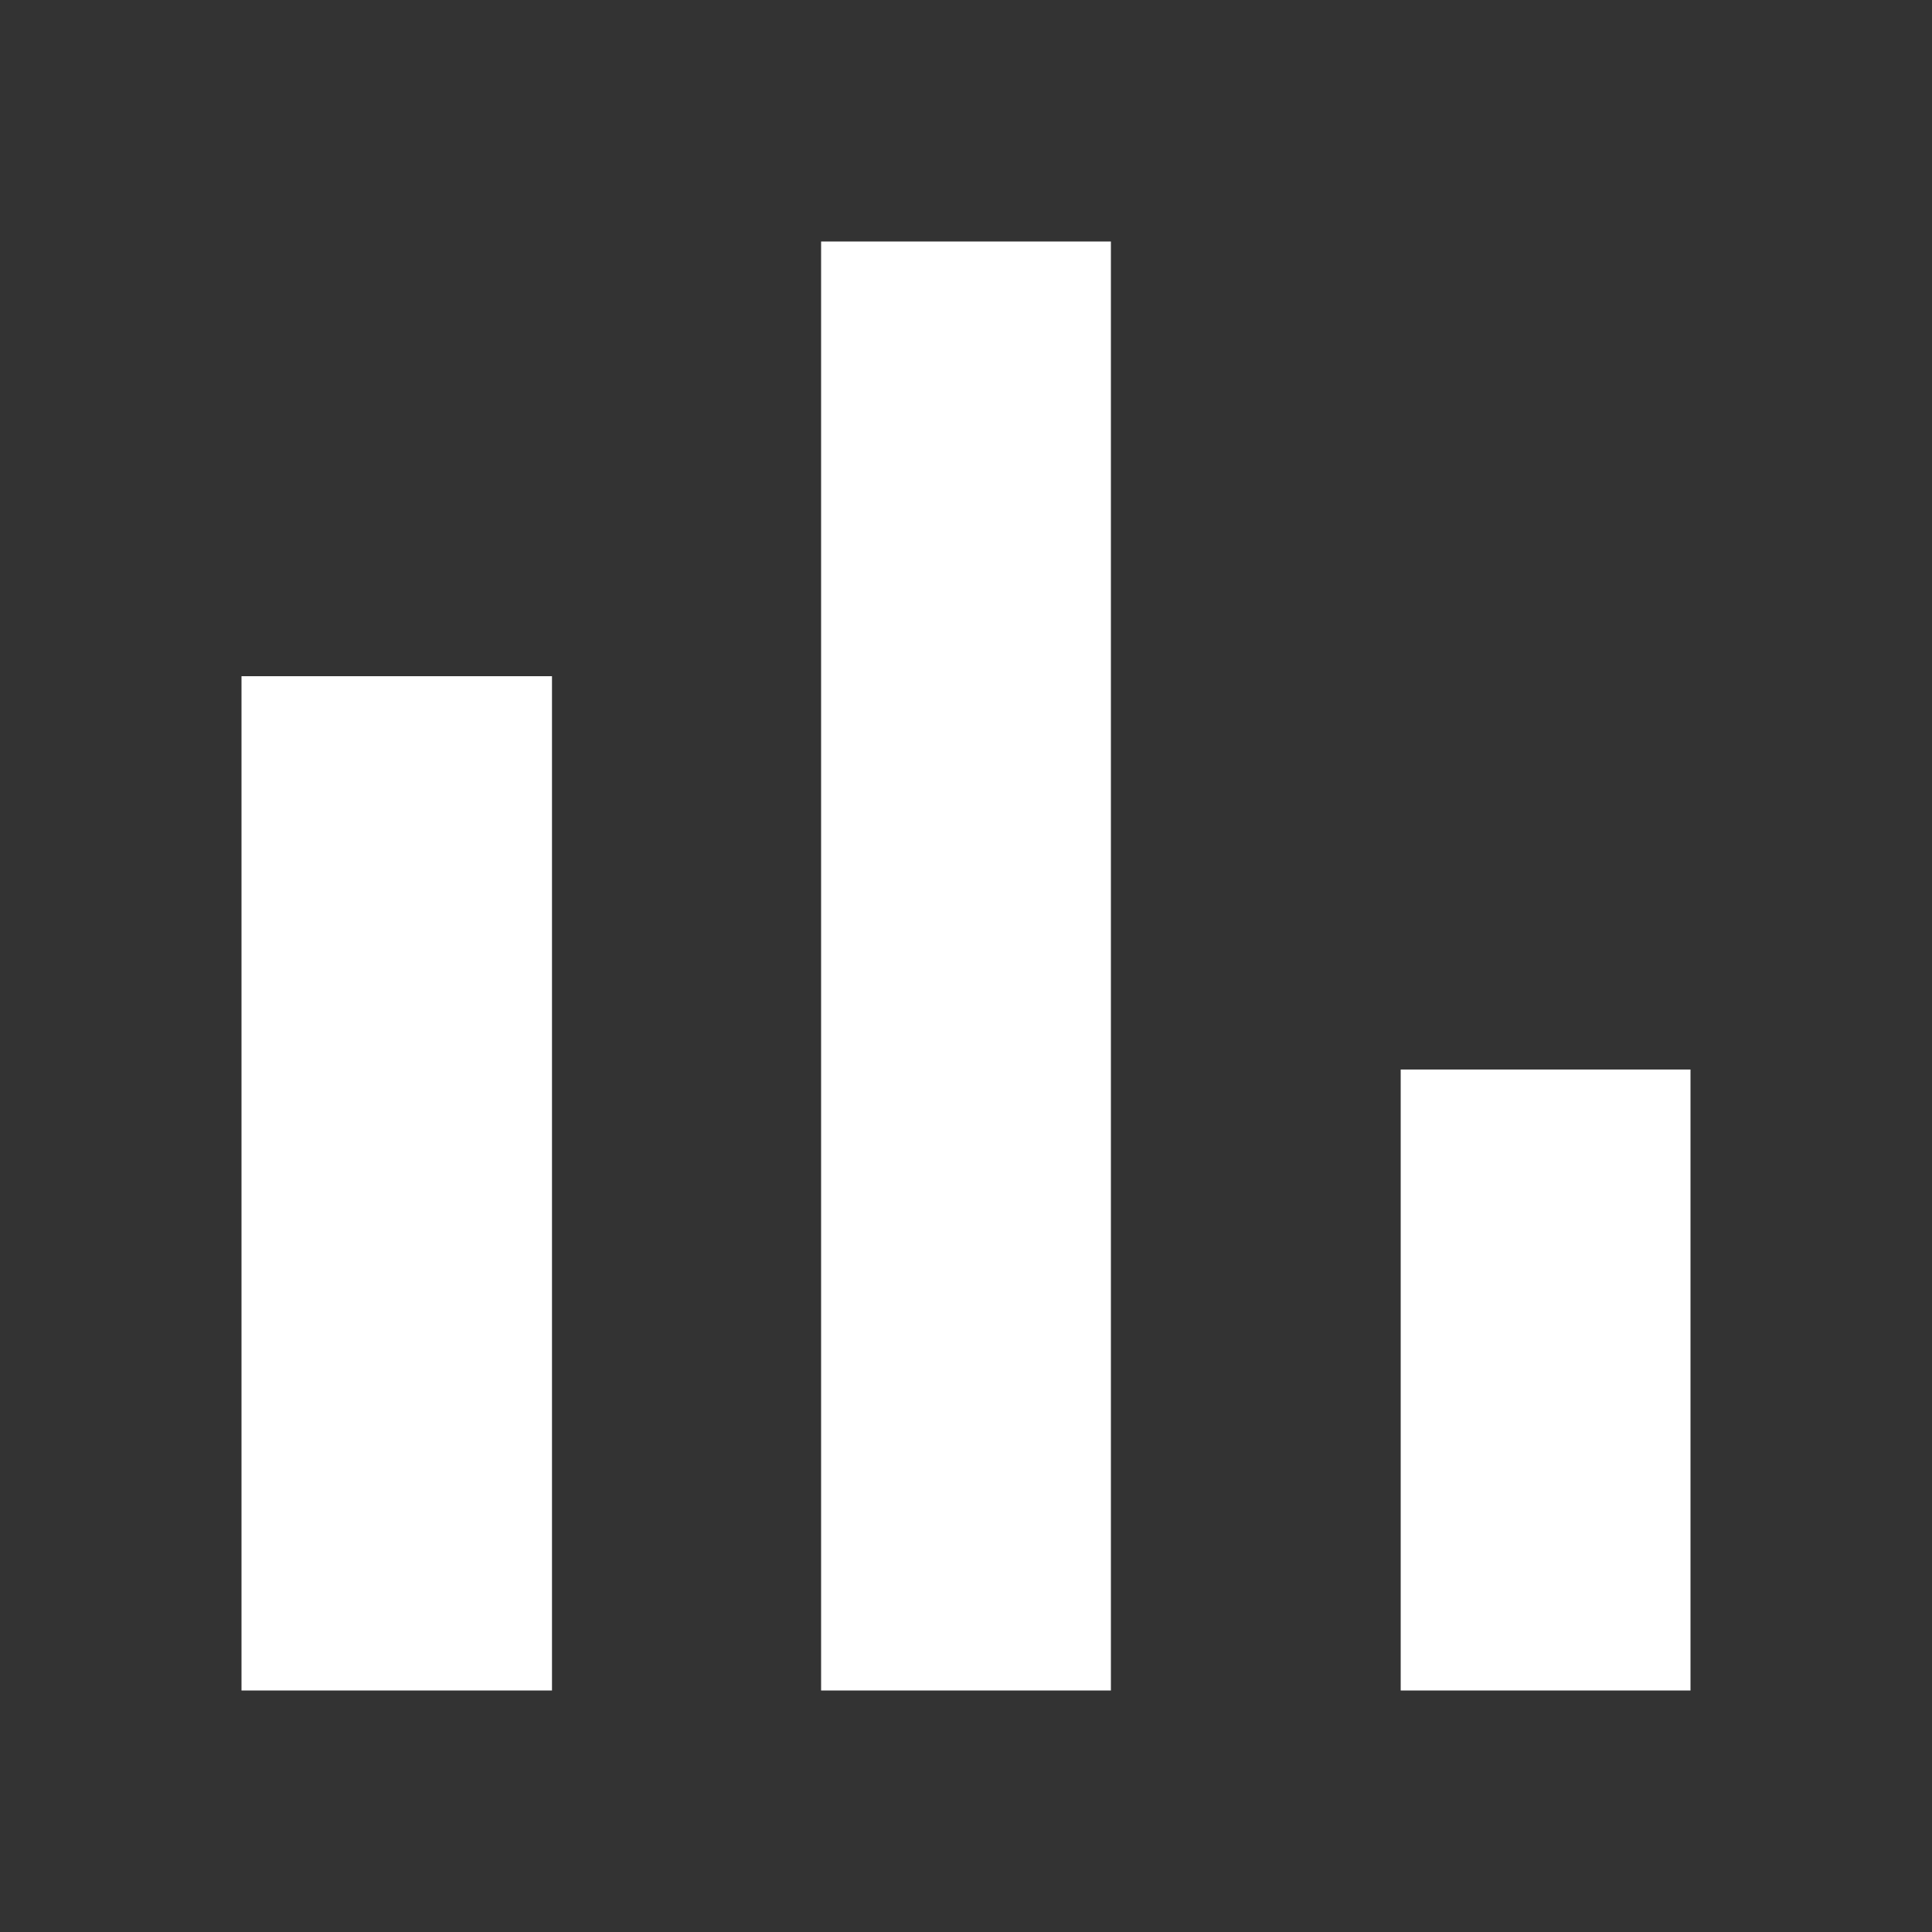 <svg width="24" height="24" viewBox="0 0 24 24" fill="none" xmlns="http://www.w3.org/2000/svg">
<rect x="0" y="0" width="24" height="24" fill="#333333" stroke="none"/>
<path fill-rule="evenodd" clip-rule="evenodd" d="M10.2 3H13.8V21H10.2V3ZM3 8.4H6.857V21H3V8.4ZM21 13.286H17.4V21H21V13.286Z" fill="white"/>
</svg>
